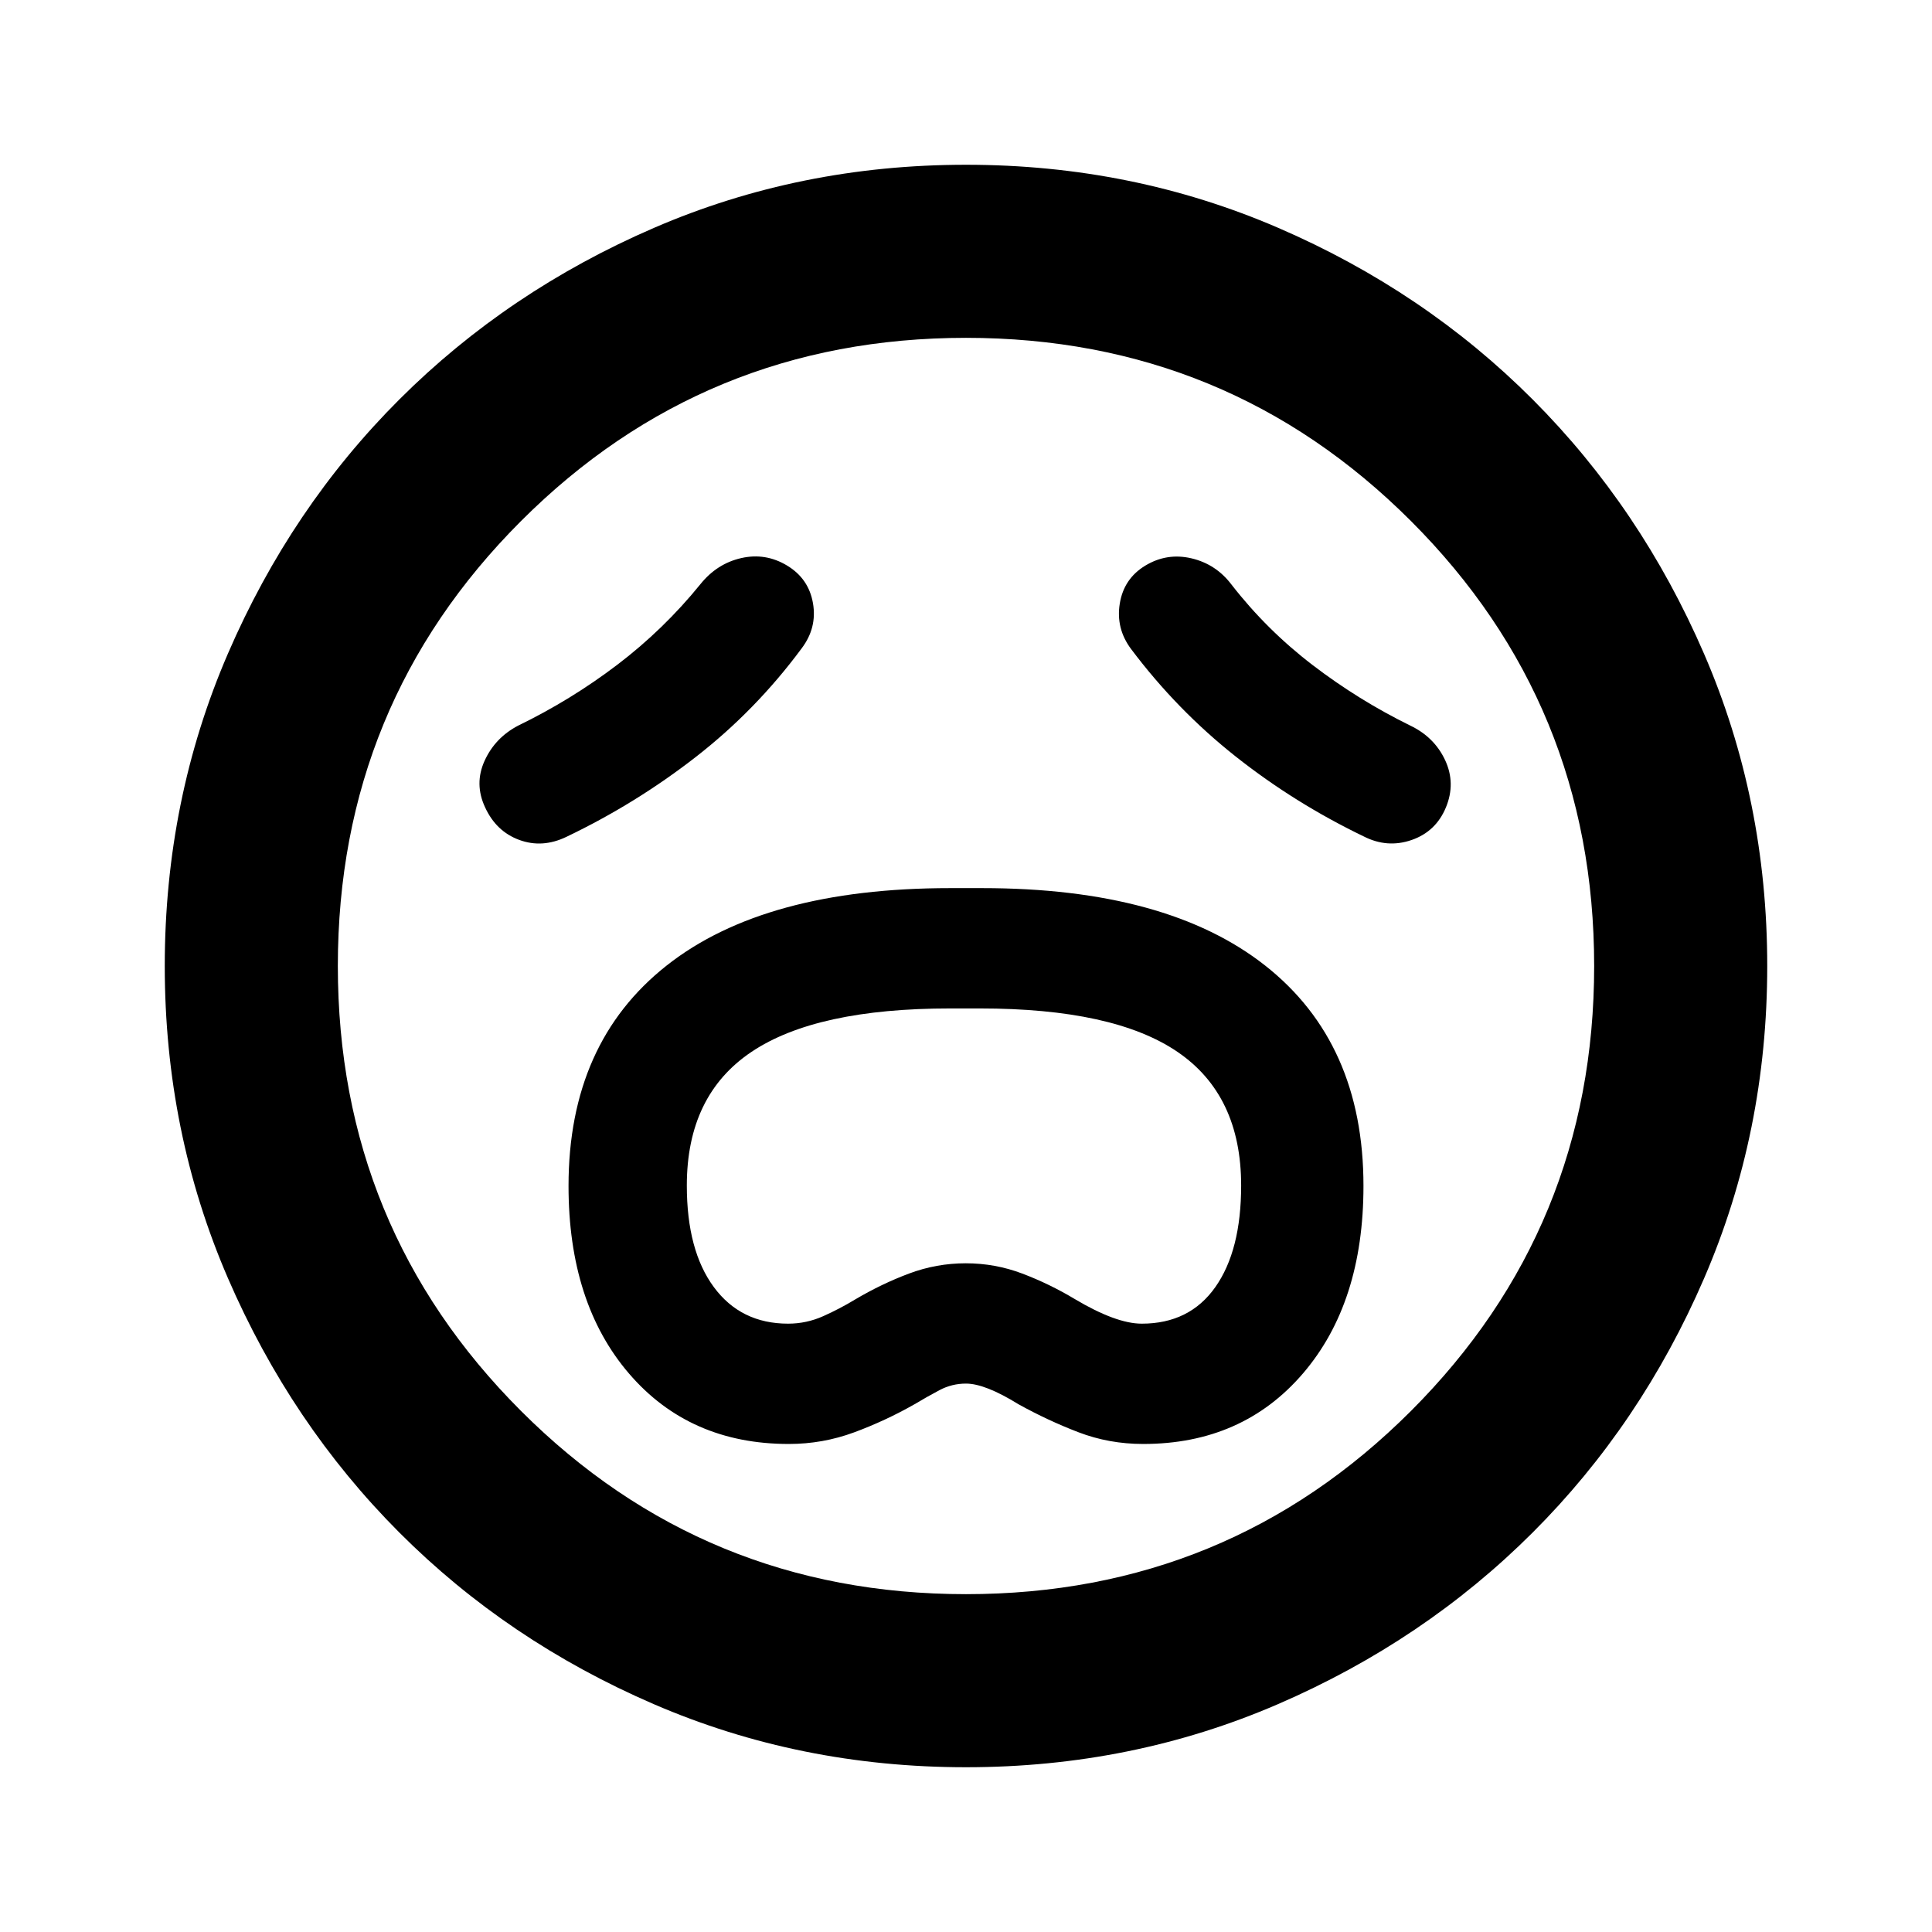 <svg xmlns="http://www.w3.org/2000/svg" height="24" viewBox="0 -960 960 960" width="24"><path d="M391.96-242.5q16.82 0 32.4-5.75 15.57-5.75 30.07-13.99 6.27-3.76 12.41-7.01 6.14-3.25 13.16-3.25 9.5 0 26.07 10.26 14.51 8.04 29.74 13.89 15.23 5.85 32.23 5.85 49.36 0 79.41-35.06 30.05-35.05 30.05-93.16 0-71.04-48.86-109.51Q579.79-518.7 488-518.7h-15.85q-92.15 0-140.9 38.47t-48.75 109.5q0 58.25 30.05 93.24 30.05 34.99 79.41 34.99Zm-.33-59.78q-23.52 0-36.93-18.18-13.42-18.17-13.42-50.44 0-44.91 32.18-66.46 32.17-21.55 98.68-21.55h14.72q66.51 0 98.18 21.55 31.68 21.55 31.68 66.46 0 32.27-12.82 50.44-12.81 18.18-36.57 18.18-12.76 0-33.33-12.26-12.5-7.5-26-12.62-13.5-5.12-28.11-5.12t-28.25 5.12Q438-322.04 425-314.35q-7.52 4.57-15.88 8.32-8.37 3.75-17.49 3.75Zm6.72-335.57q7.72-10.22 5.61-22.42-2.11-12.21-12.83-18.69-10.72-6.47-22.79-3.74-12.08 2.74-20.3 12.96-18.26 22.52-41.27 40.02-23.01 17.5-49.27 30.26-11.46 5.98-16.7 17.46-5.23 11.48.24 23.17 5.48 11.94 16.95 16.17 11.47 4.23 23.4-1.49 34.5-16.5 64.36-39.73 29.86-23.23 52.6-53.97Zm163.78.48q22.74 30.24 51.98 53.35 29.24 23.11 63.48 39.61 11.71 5.98 23.8 1.81t17.07-16.19q4.97-12.01-.38-23.48-5.36-11.47-17.32-17.19-25.7-12.63-48.5-30.06-22.8-17.44-40.3-39.96-7.72-10.22-19.93-13.09-12.2-2.86-22.92 3.61-10.72 6.48-12.71 18.93-1.99 12.44 5.73 22.66ZM480-81.87q-82.58 0-155.17-31.36-72.6-31.36-126.43-85.29-53.83-53.94-85.18-126.46Q81.87-397.5 81.87-480q0-82.58 31.36-155.17 31.36-72.6 85.29-126.43 53.94-53.83 126.46-85.18Q397.5-878.13 480-878.13q82.58 0 155.17 31.36 72.6 31.36 126.43 85.29 53.83 53.94 85.18 126.46Q878.13-562.5 878.13-480q0 82.58-31.36 155.17-31.36 72.6-85.29 126.43-53.94 53.83-126.46 85.18Q562.5-81.87 480-81.87ZM480-480Zm0 312.13q130.07 0 221.1-91.03T792.13-480q0-130.07-91.03-221.1T480-792.13q-130.07 0-221.1 91.03T167.87-480q0 130.07 91.03 221.1T480-167.87Z"/></svg>
